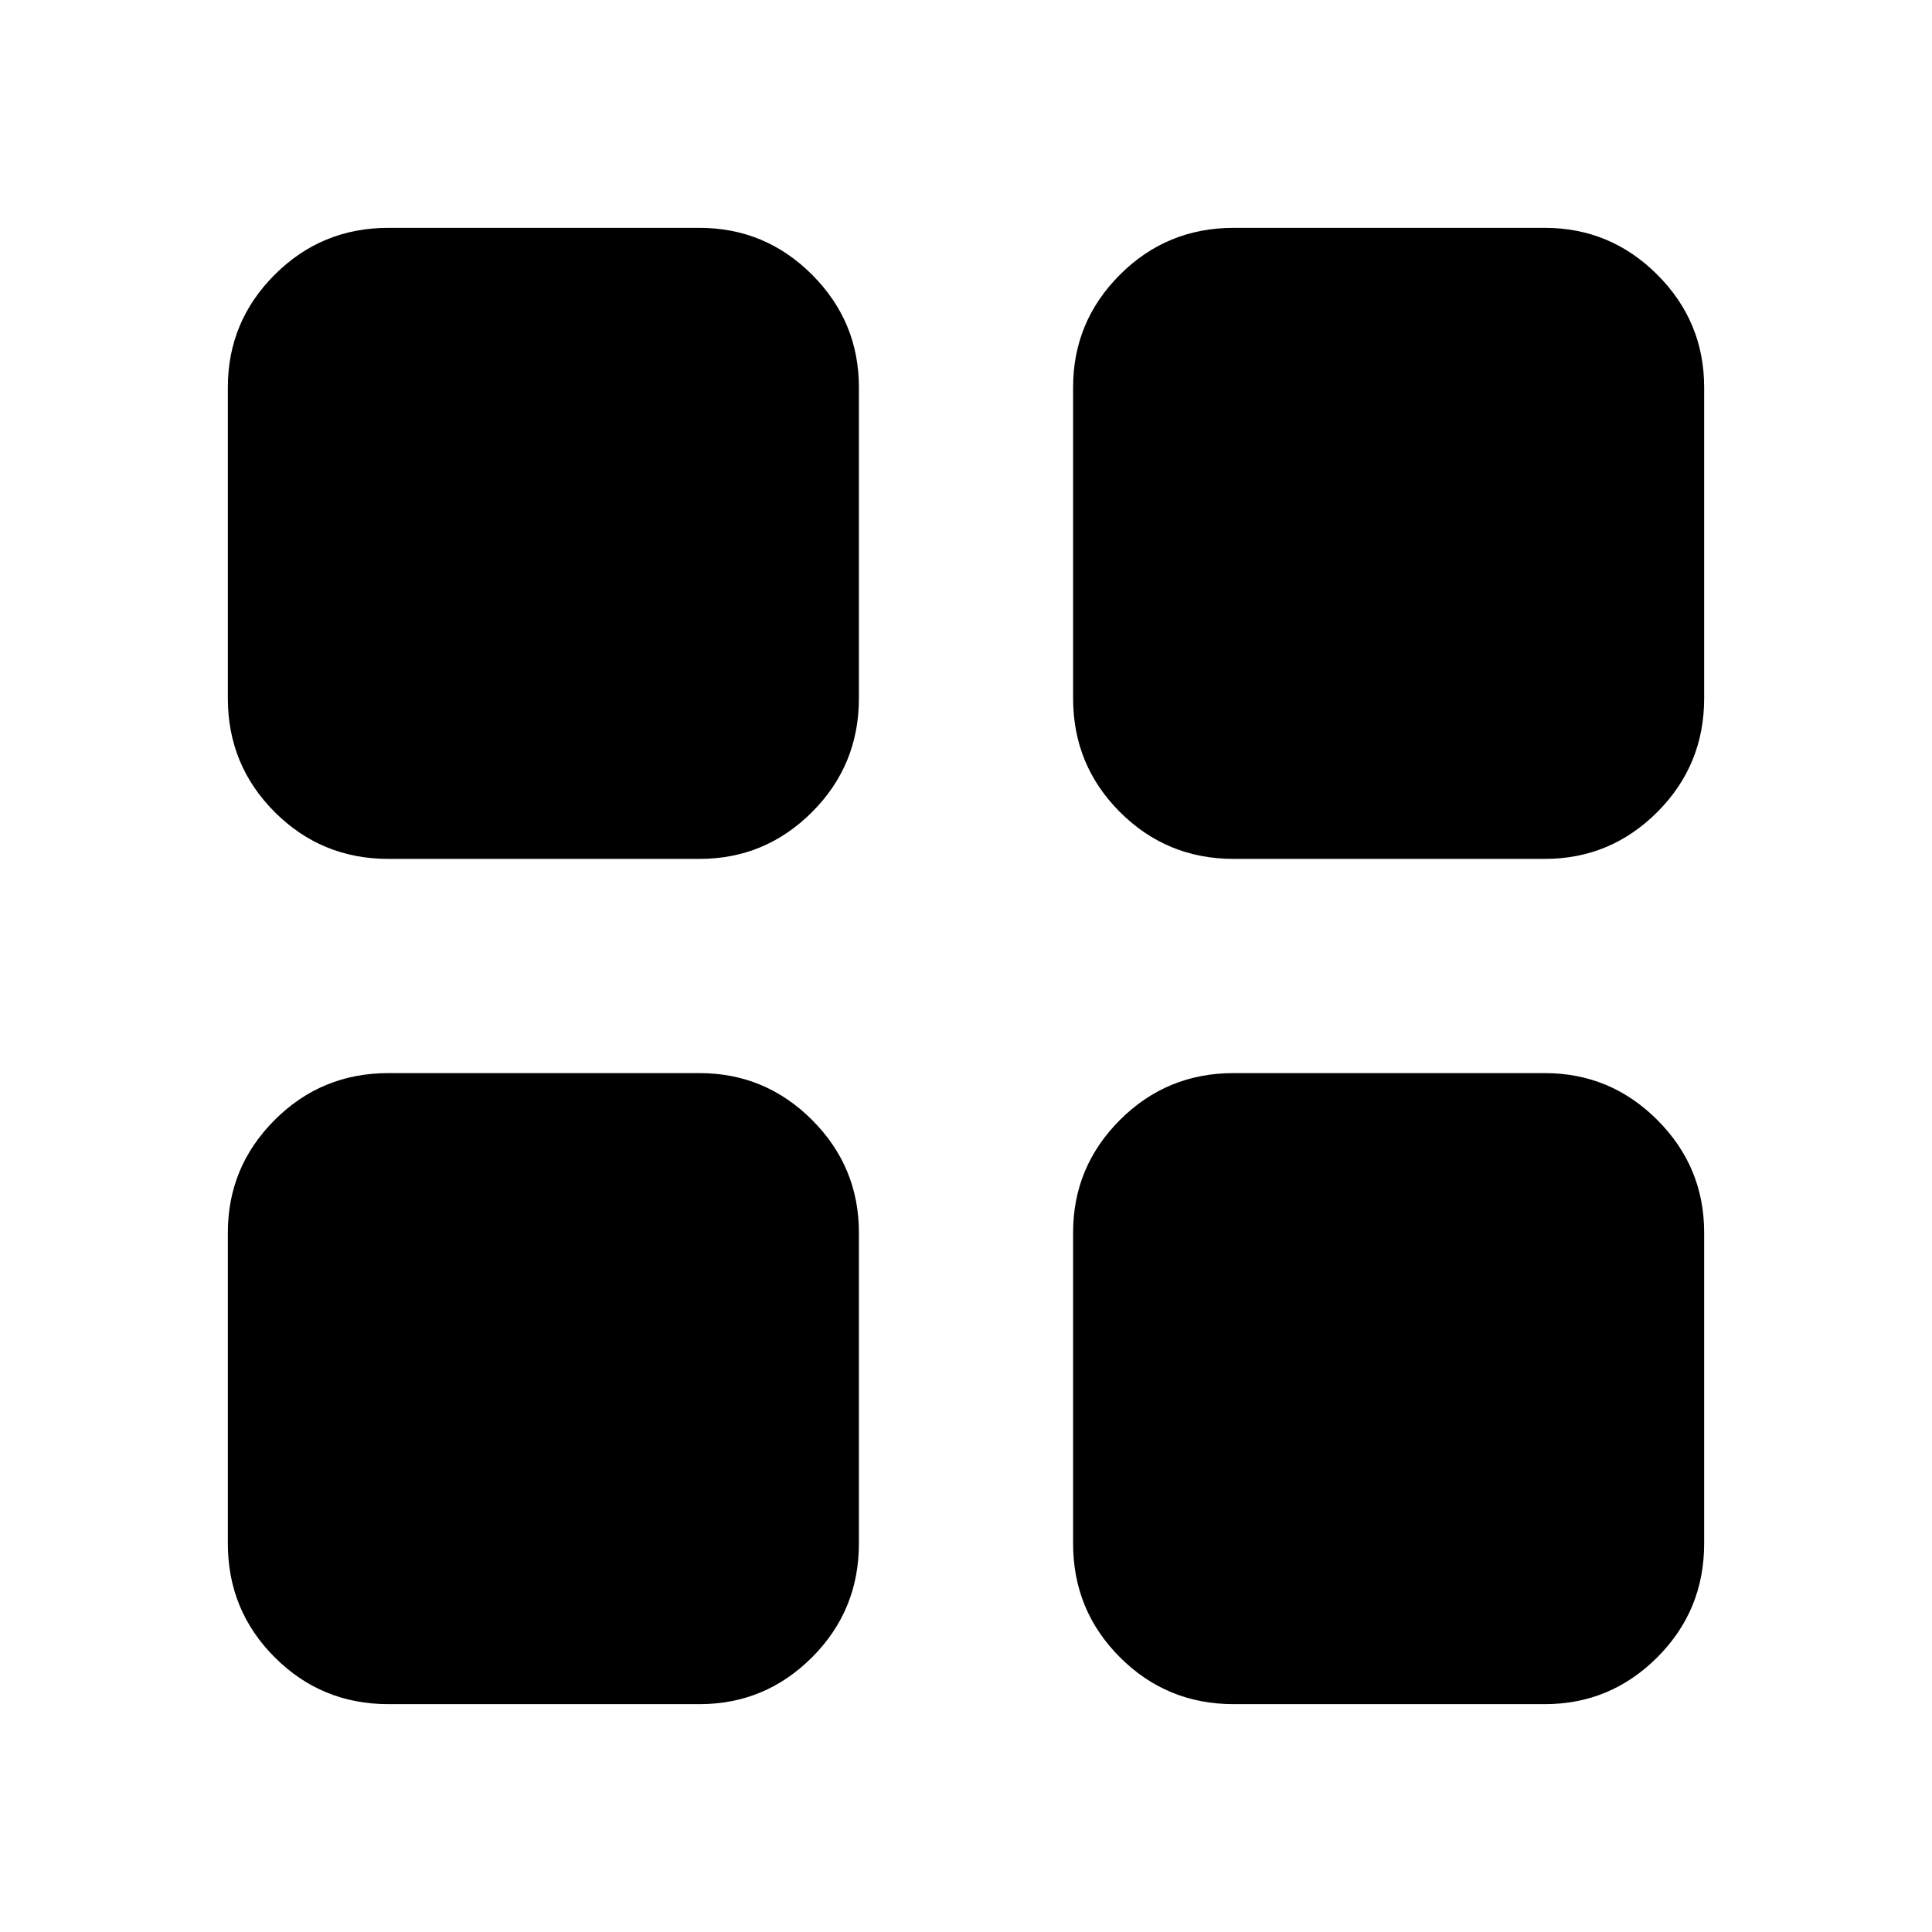 <svg xmlns="http://www.w3.org/2000/svg" width="48" height="48" viewBox="0 96 960 960"><path d="M347.565 522.783H193.001q-33.229 0-56.506-23.278-23.278-23.277-23.278-56.506V288.435q0-32.663 23.278-55.94 23.277-23.278 56.506-23.278h154.564q32.663 0 55.94 23.278 23.278 23.277 23.278 55.94v154.564q0 33.229-23.278 56.506-23.277 23.278-55.94 23.278Zm0 420H193.001q-33.229 0-56.506-23.278-23.278-23.277-23.278-56.506V708.435q0-32.663 23.278-55.94 23.277-23.278 56.506-23.278h154.564q32.663 0 55.94 23.278 23.278 23.277 23.278 55.94v154.564q0 33.229-23.278 56.506-23.277 23.278-55.94 23.278Zm420-420H613.001q-33.229 0-56.506-23.278-23.278-23.277-23.278-56.506V288.435q0-32.663 23.278-55.94 23.277-23.278 56.506-23.278h154.564q32.663 0 55.94 23.278 23.278 23.277 23.278 55.94v154.564q0 33.229-23.278 56.506-23.277 23.278-55.94 23.278Zm0 420H613.001q-33.229 0-56.506-23.278-23.278-23.277-23.278-56.506V708.435q0-32.663 23.278-55.94 23.277-23.278 56.506-23.278h154.564q32.663 0 55.94 23.278 23.278 23.277 23.278 55.94v154.564q0 33.229-23.278 56.506-23.277 23.278-55.94 23.278Z"/></svg>